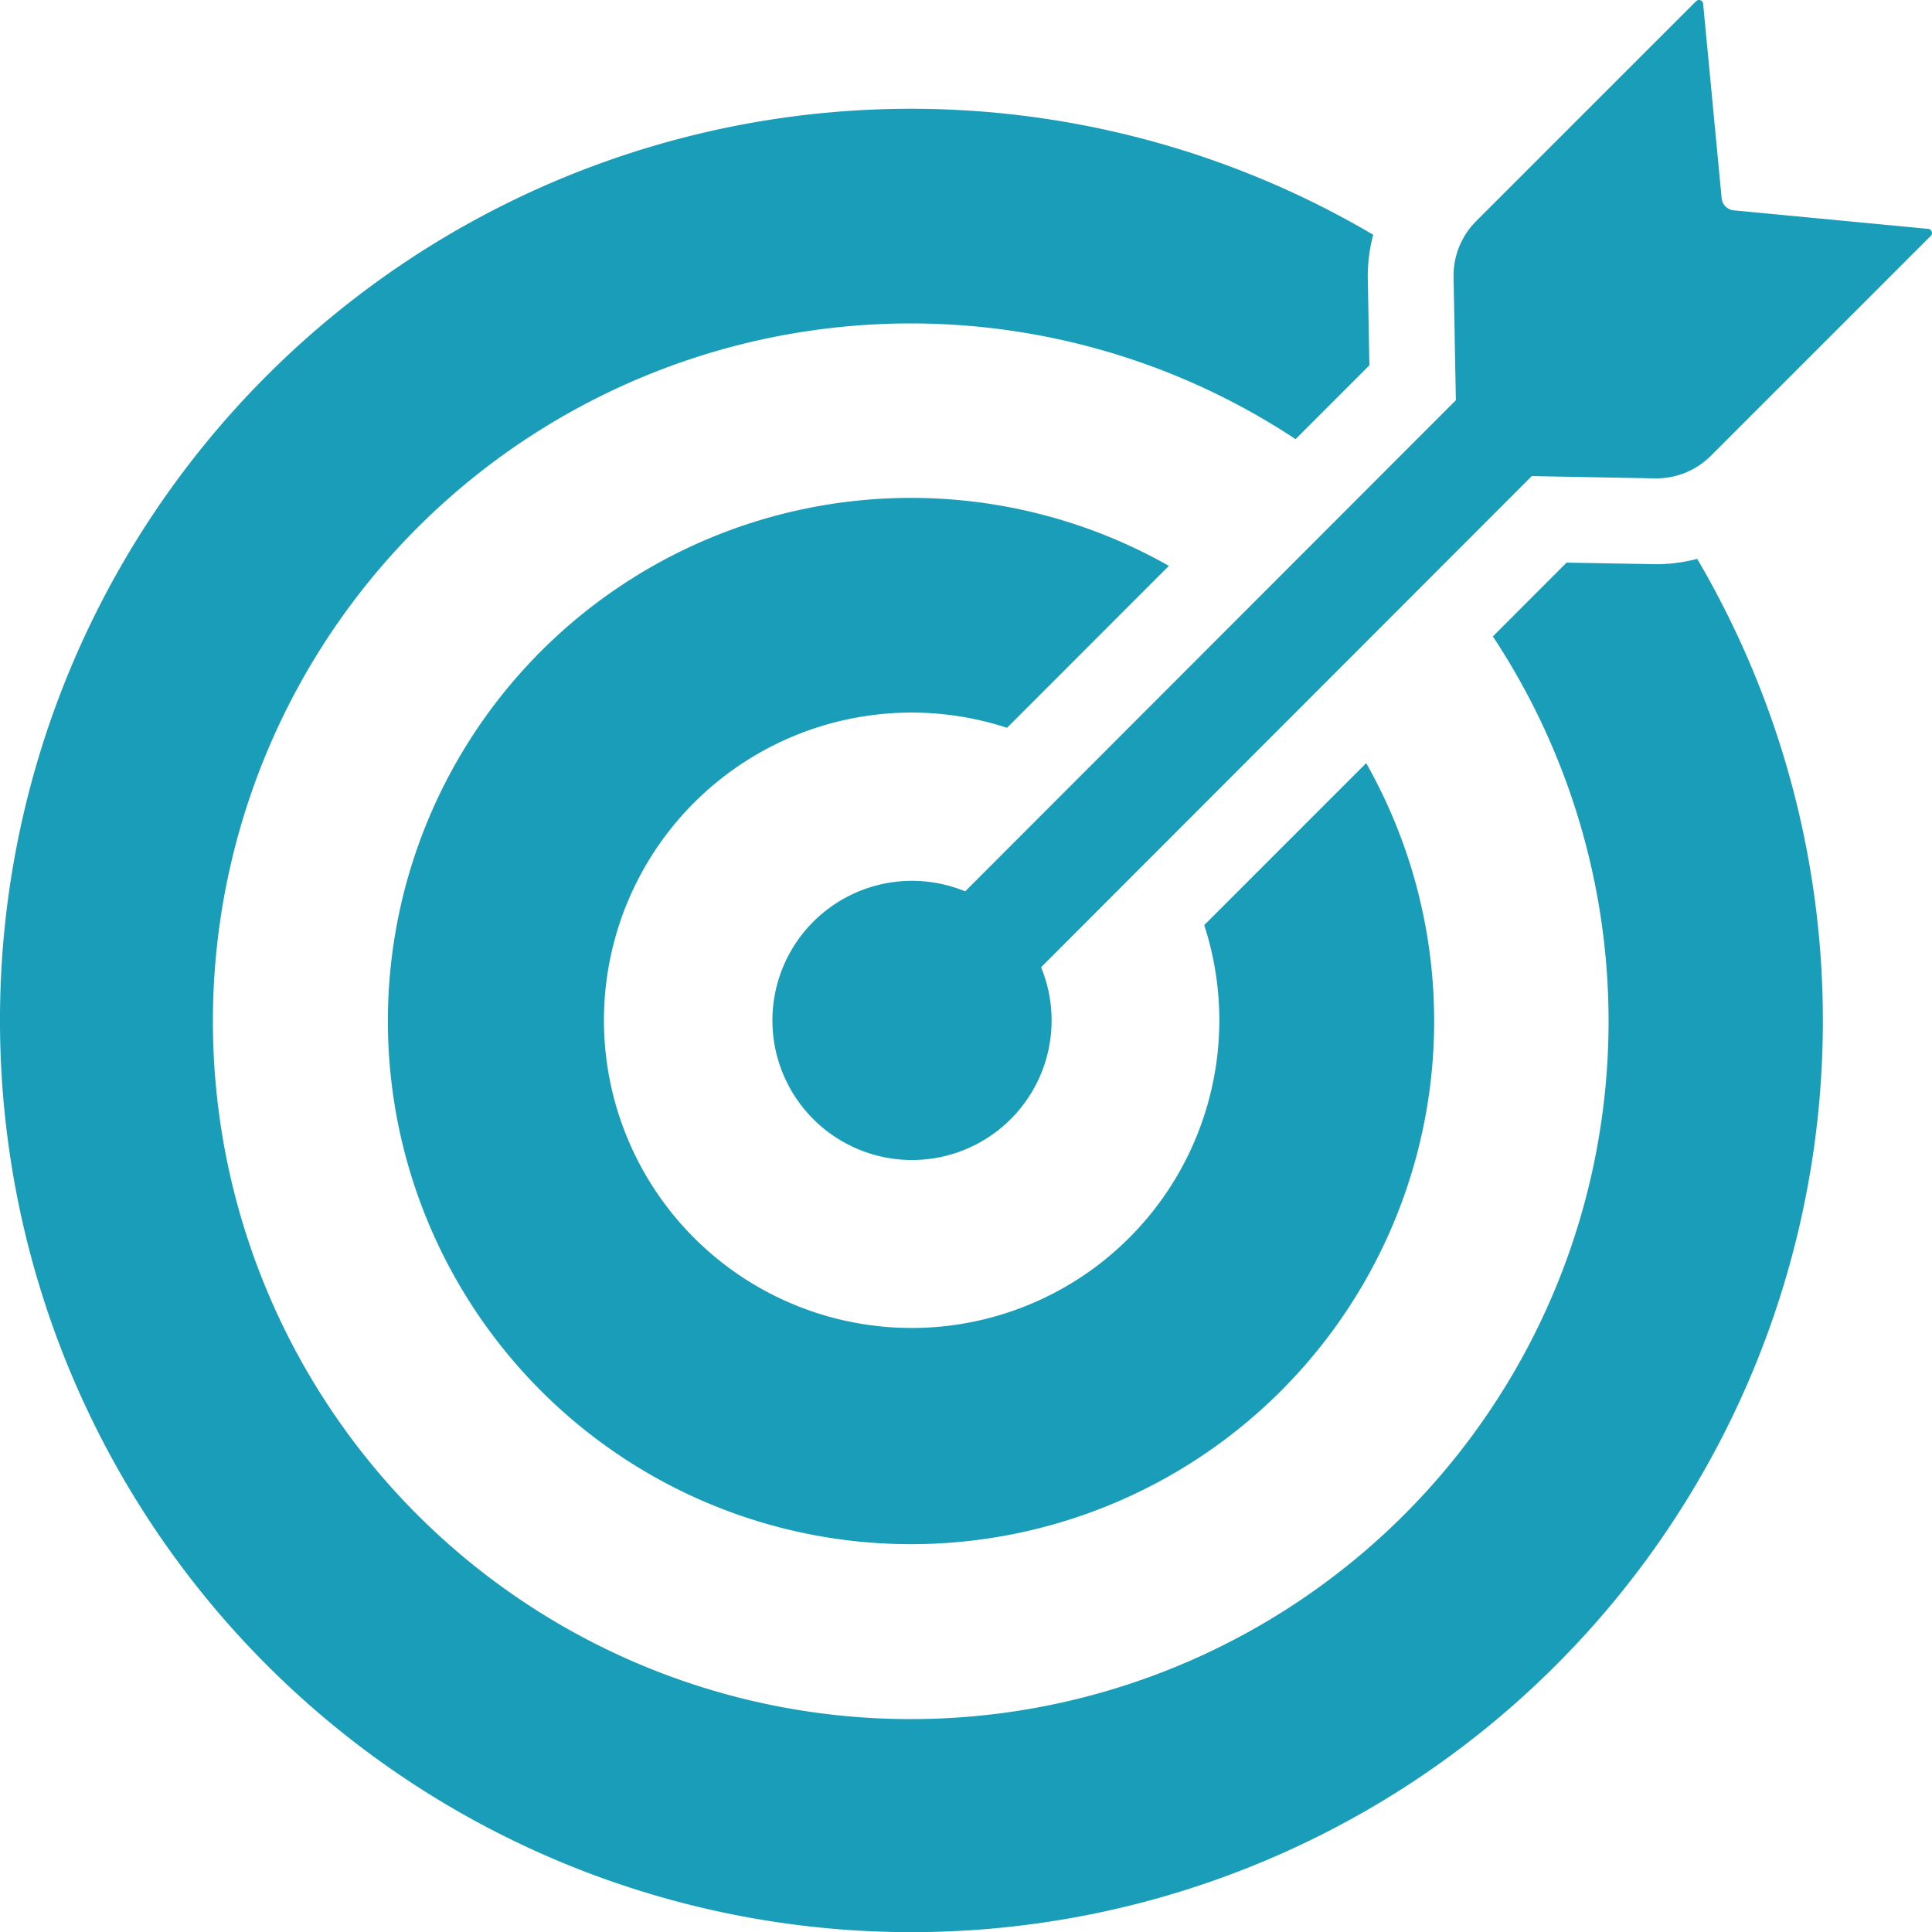 <svg xmlns="http://www.w3.org/2000/svg" width="39.834" height="39.835" viewBox="0 0 39.834 39.835">
  <g id="noun_Target_2620665" transform="translate(-5 -5)">
    <path id="Path_82" data-name="Path 82" d="M5,26.038A18.783,18.783,0,0,1,33.313,9.84a3.333,3.333,0,0,0-.112.906l.033,1.786-1.522,1.522a14.388,14.388,0,1,0,4.068,4.068L37.3,16.6l1.849.033a3.371,3.371,0,0,0,.844-.11A18.792,18.792,0,1,1,5,26.038Zm18.8-6.346a6.314,6.314,0,0,1,1.963.314L29.1,16.667a10.786,10.786,0,1,0,4.068,4.068l-3.339,3.339A6.344,6.344,0,1,1,23.8,19.692Zm1.1,3.686a2.878,2.878,0,1,0,1.565,1.565L36.582,14.816l2.539.047a1.59,1.59,0,0,0,1.154-.466l4.534-4.534a.085.085,0,0,0-.052-.144l-4.01-.382a.277.277,0,0,1-.25-.25l-.382-4.011a.085.085,0,0,0-.144-.052L35.436,9.559a1.59,1.59,0,0,0-.466,1.154l.047,2.539Z" fill="#199db8"/>
  </g>
</svg>

